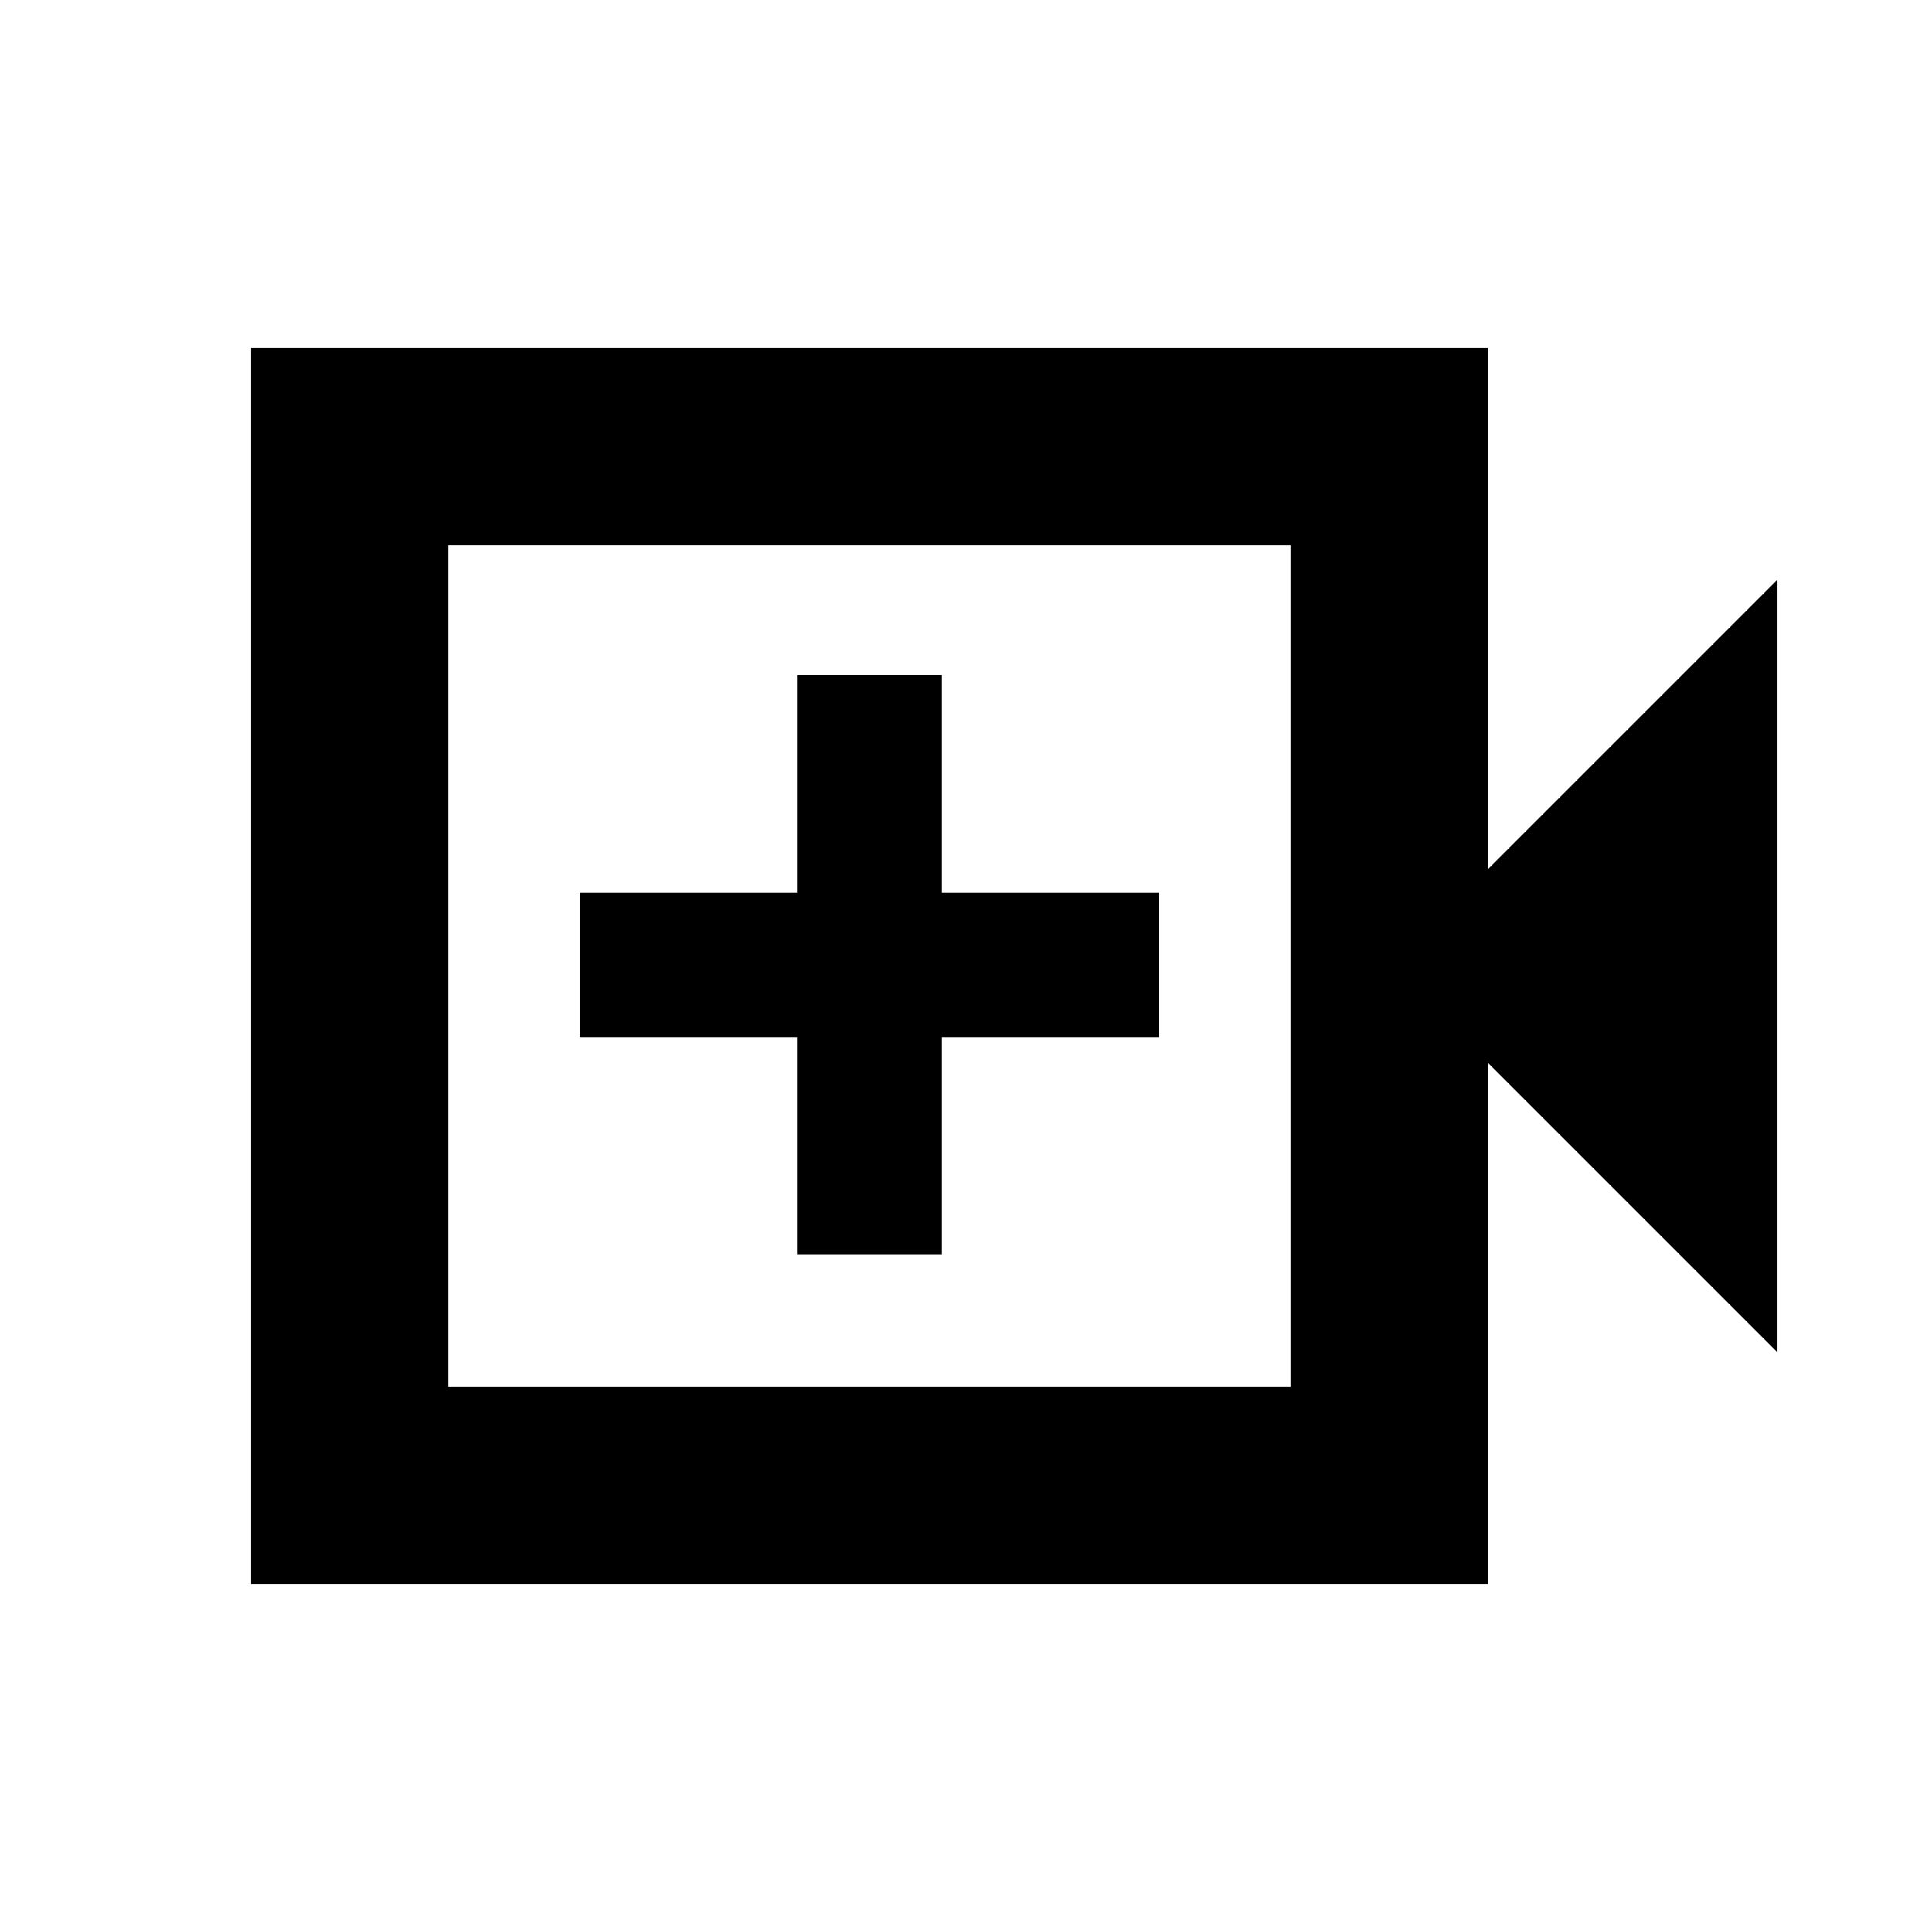 <svg xmlns="http://www.w3.org/2000/svg" height="20" viewBox="0 -960 960 960" width="20"><path d="M124.78-172.78v-614.44h614.44V-528l144-144v384l-144-144v259.22H124.78Zm98-98h418.44v-418.44H222.78v418.44Zm0 0v-418.44 418.44ZM396-336.57h72v-108h108v-72H468v-108h-72v108H288v72h108v108Z"/></svg>
